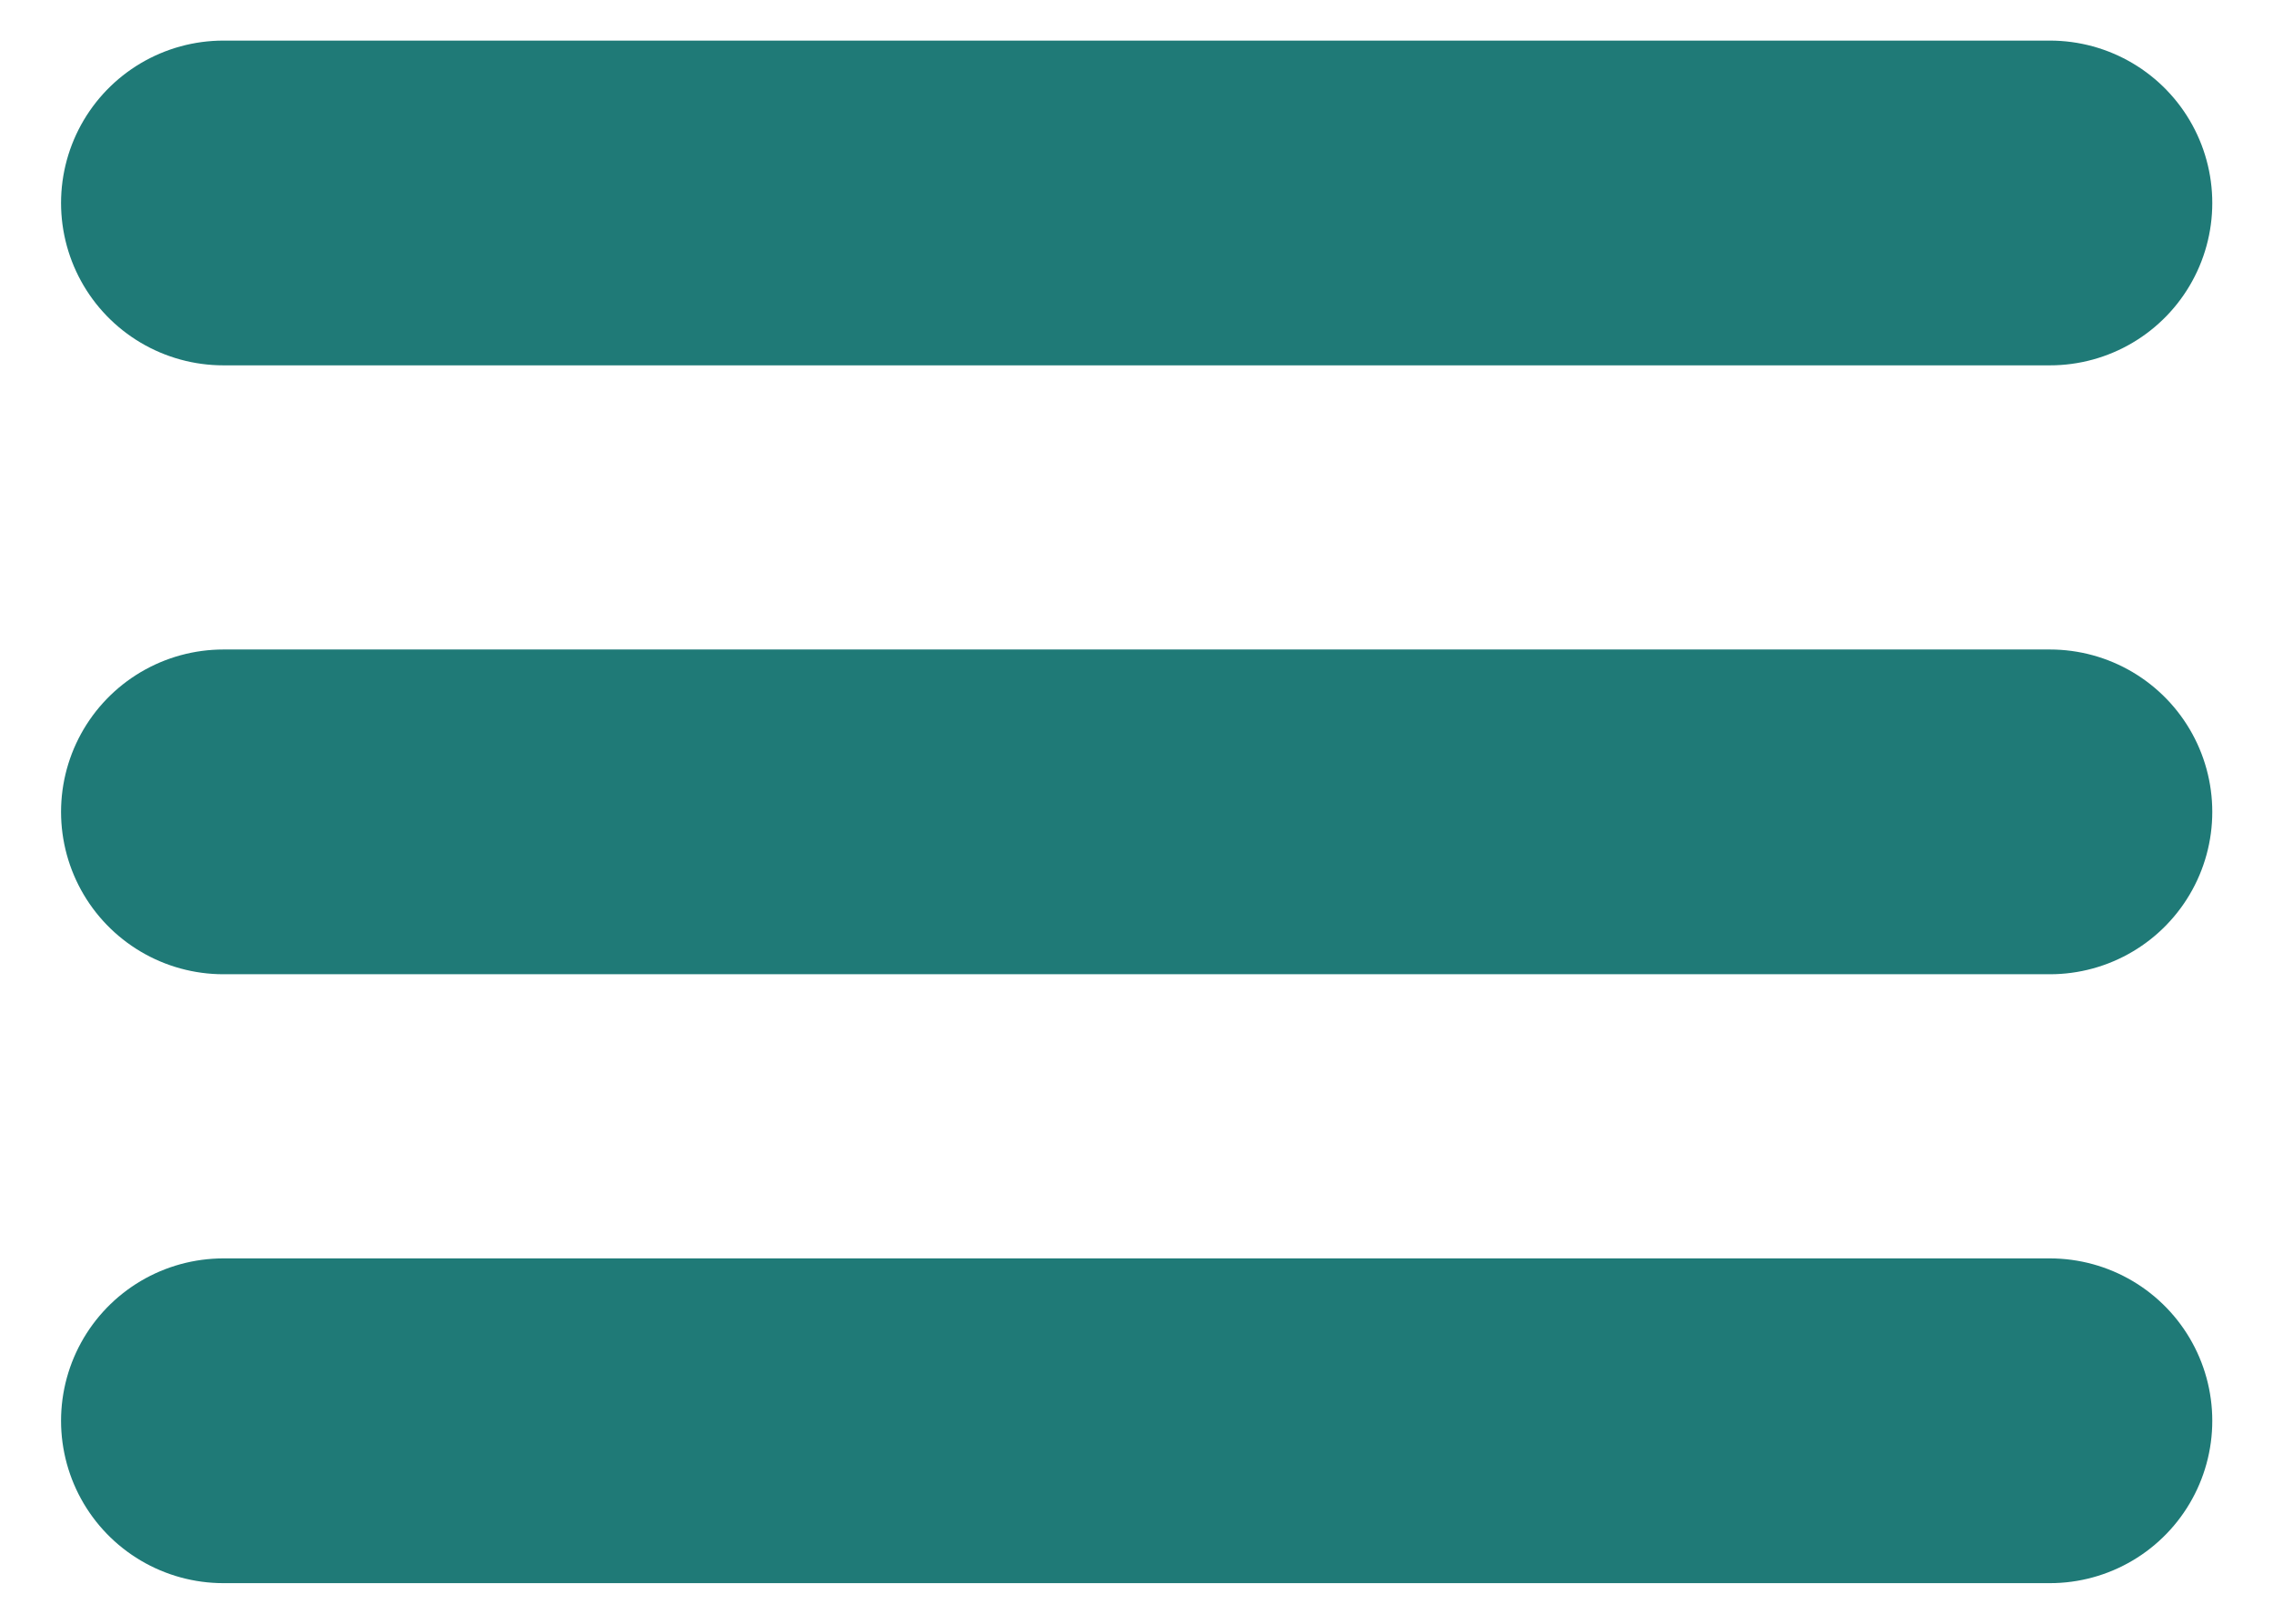 <svg width="28" height="20" viewBox="0 0 28 20" fill="none" xmlns="http://www.w3.org/2000/svg">
<path d="M2.752 2.5H25.252H2.752ZM2.752 10H25.252H2.752ZM2.752 17.5H25.252H2.752Z" fill="#1F7A77"/>
<path d="M2.752 2.5H25.252M2.752 10H25.252M2.752 17.5H25.252" stroke="#1F7A77" stroke-width="4" stroke-linecap="round"/>
</svg>
